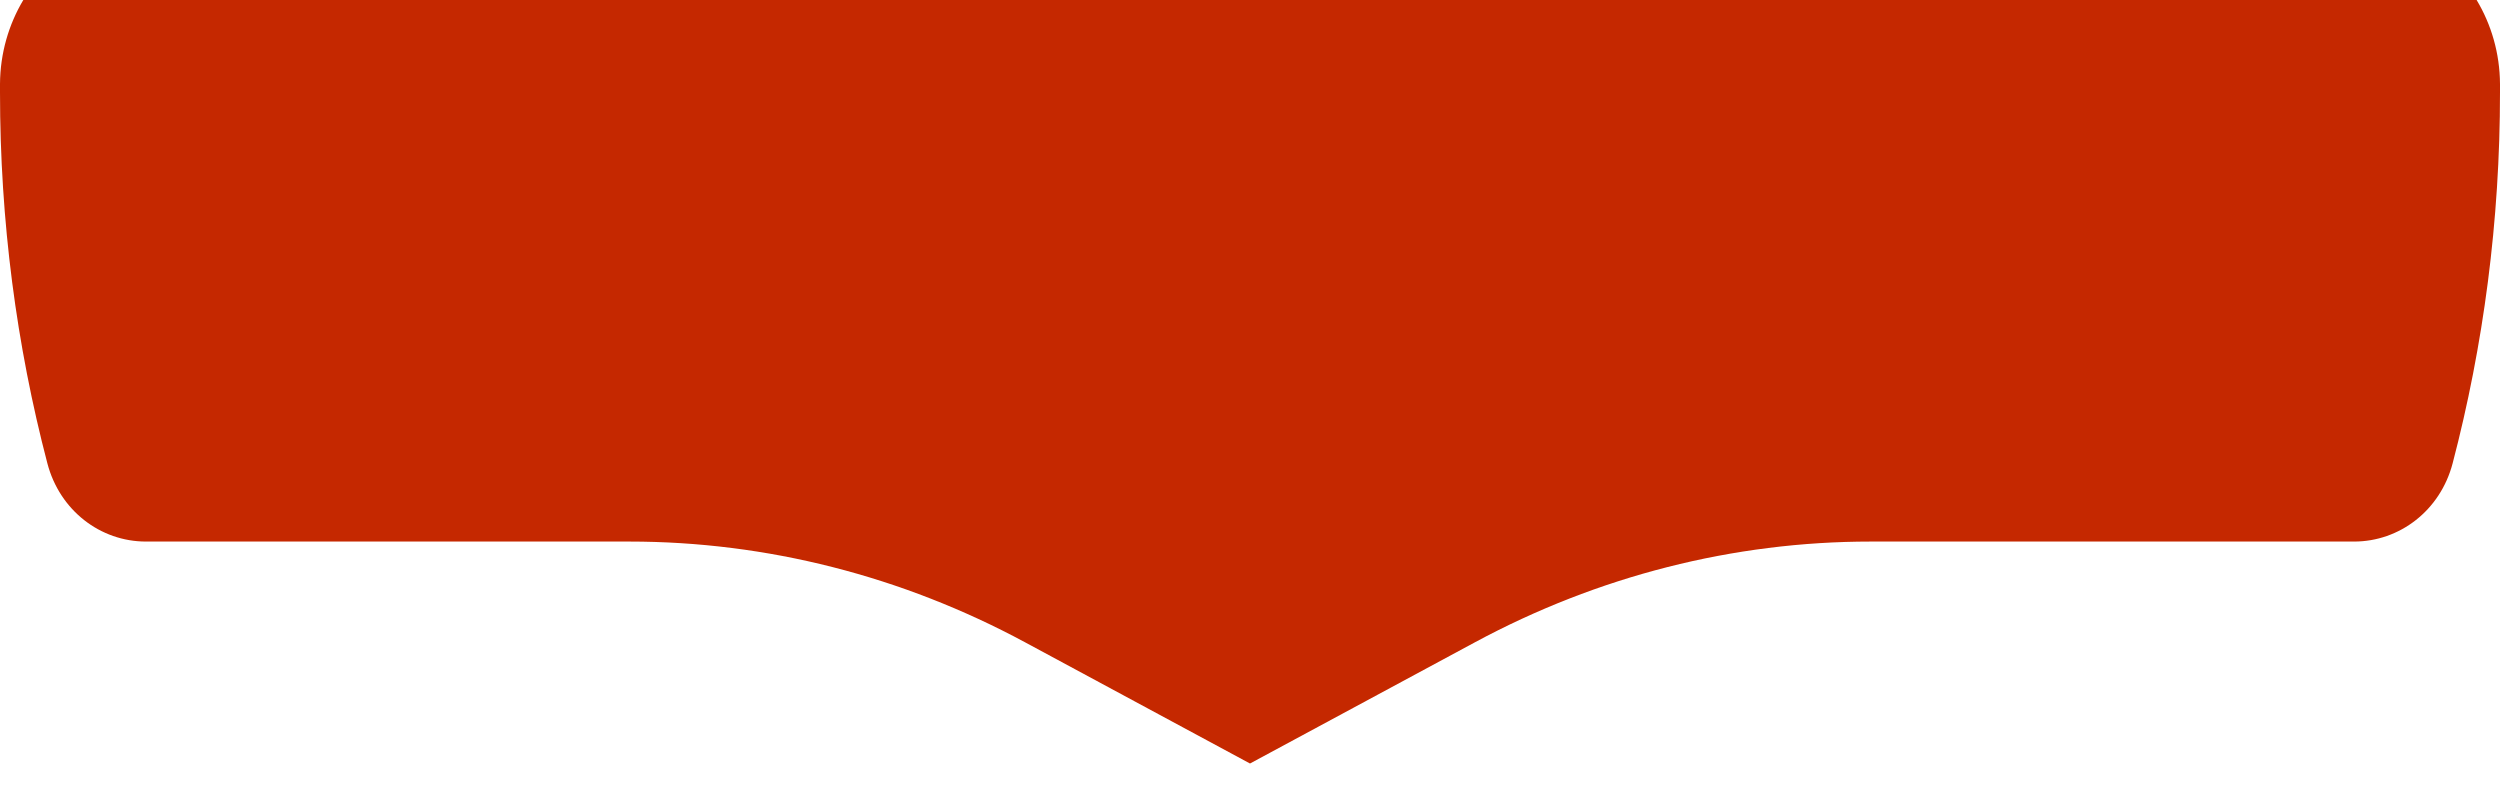 <svg width="37" height="12" viewBox="0 0 37 12" fill="none" xmlns="http://www.w3.org/2000/svg">
<path fill-rule="evenodd" clip-rule="evenodd" d="M0.345 0C0.129 0.362 0.003 0.787 0 1.243C0 1.285 0 1.326 0 1.366C0 3.27 0.244 5.112 0.701 6.857C0.884 7.557 1.488 8.015 2.159 8.015H9.313C11.345 8.015 13.35 8.525 15.171 9.506L18.5 11.3L21.829 9.506C23.65 8.525 25.654 8.015 27.687 8.015H34.841C35.512 8.015 36.116 7.557 36.299 6.857C36.756 5.112 37 3.27 37 1.366C37 1.326 37 1.285 37 1.243C36.997 0.787 36.871 0.362 36.654 0H0.345Z" fill="#C52800"/>
</svg>

